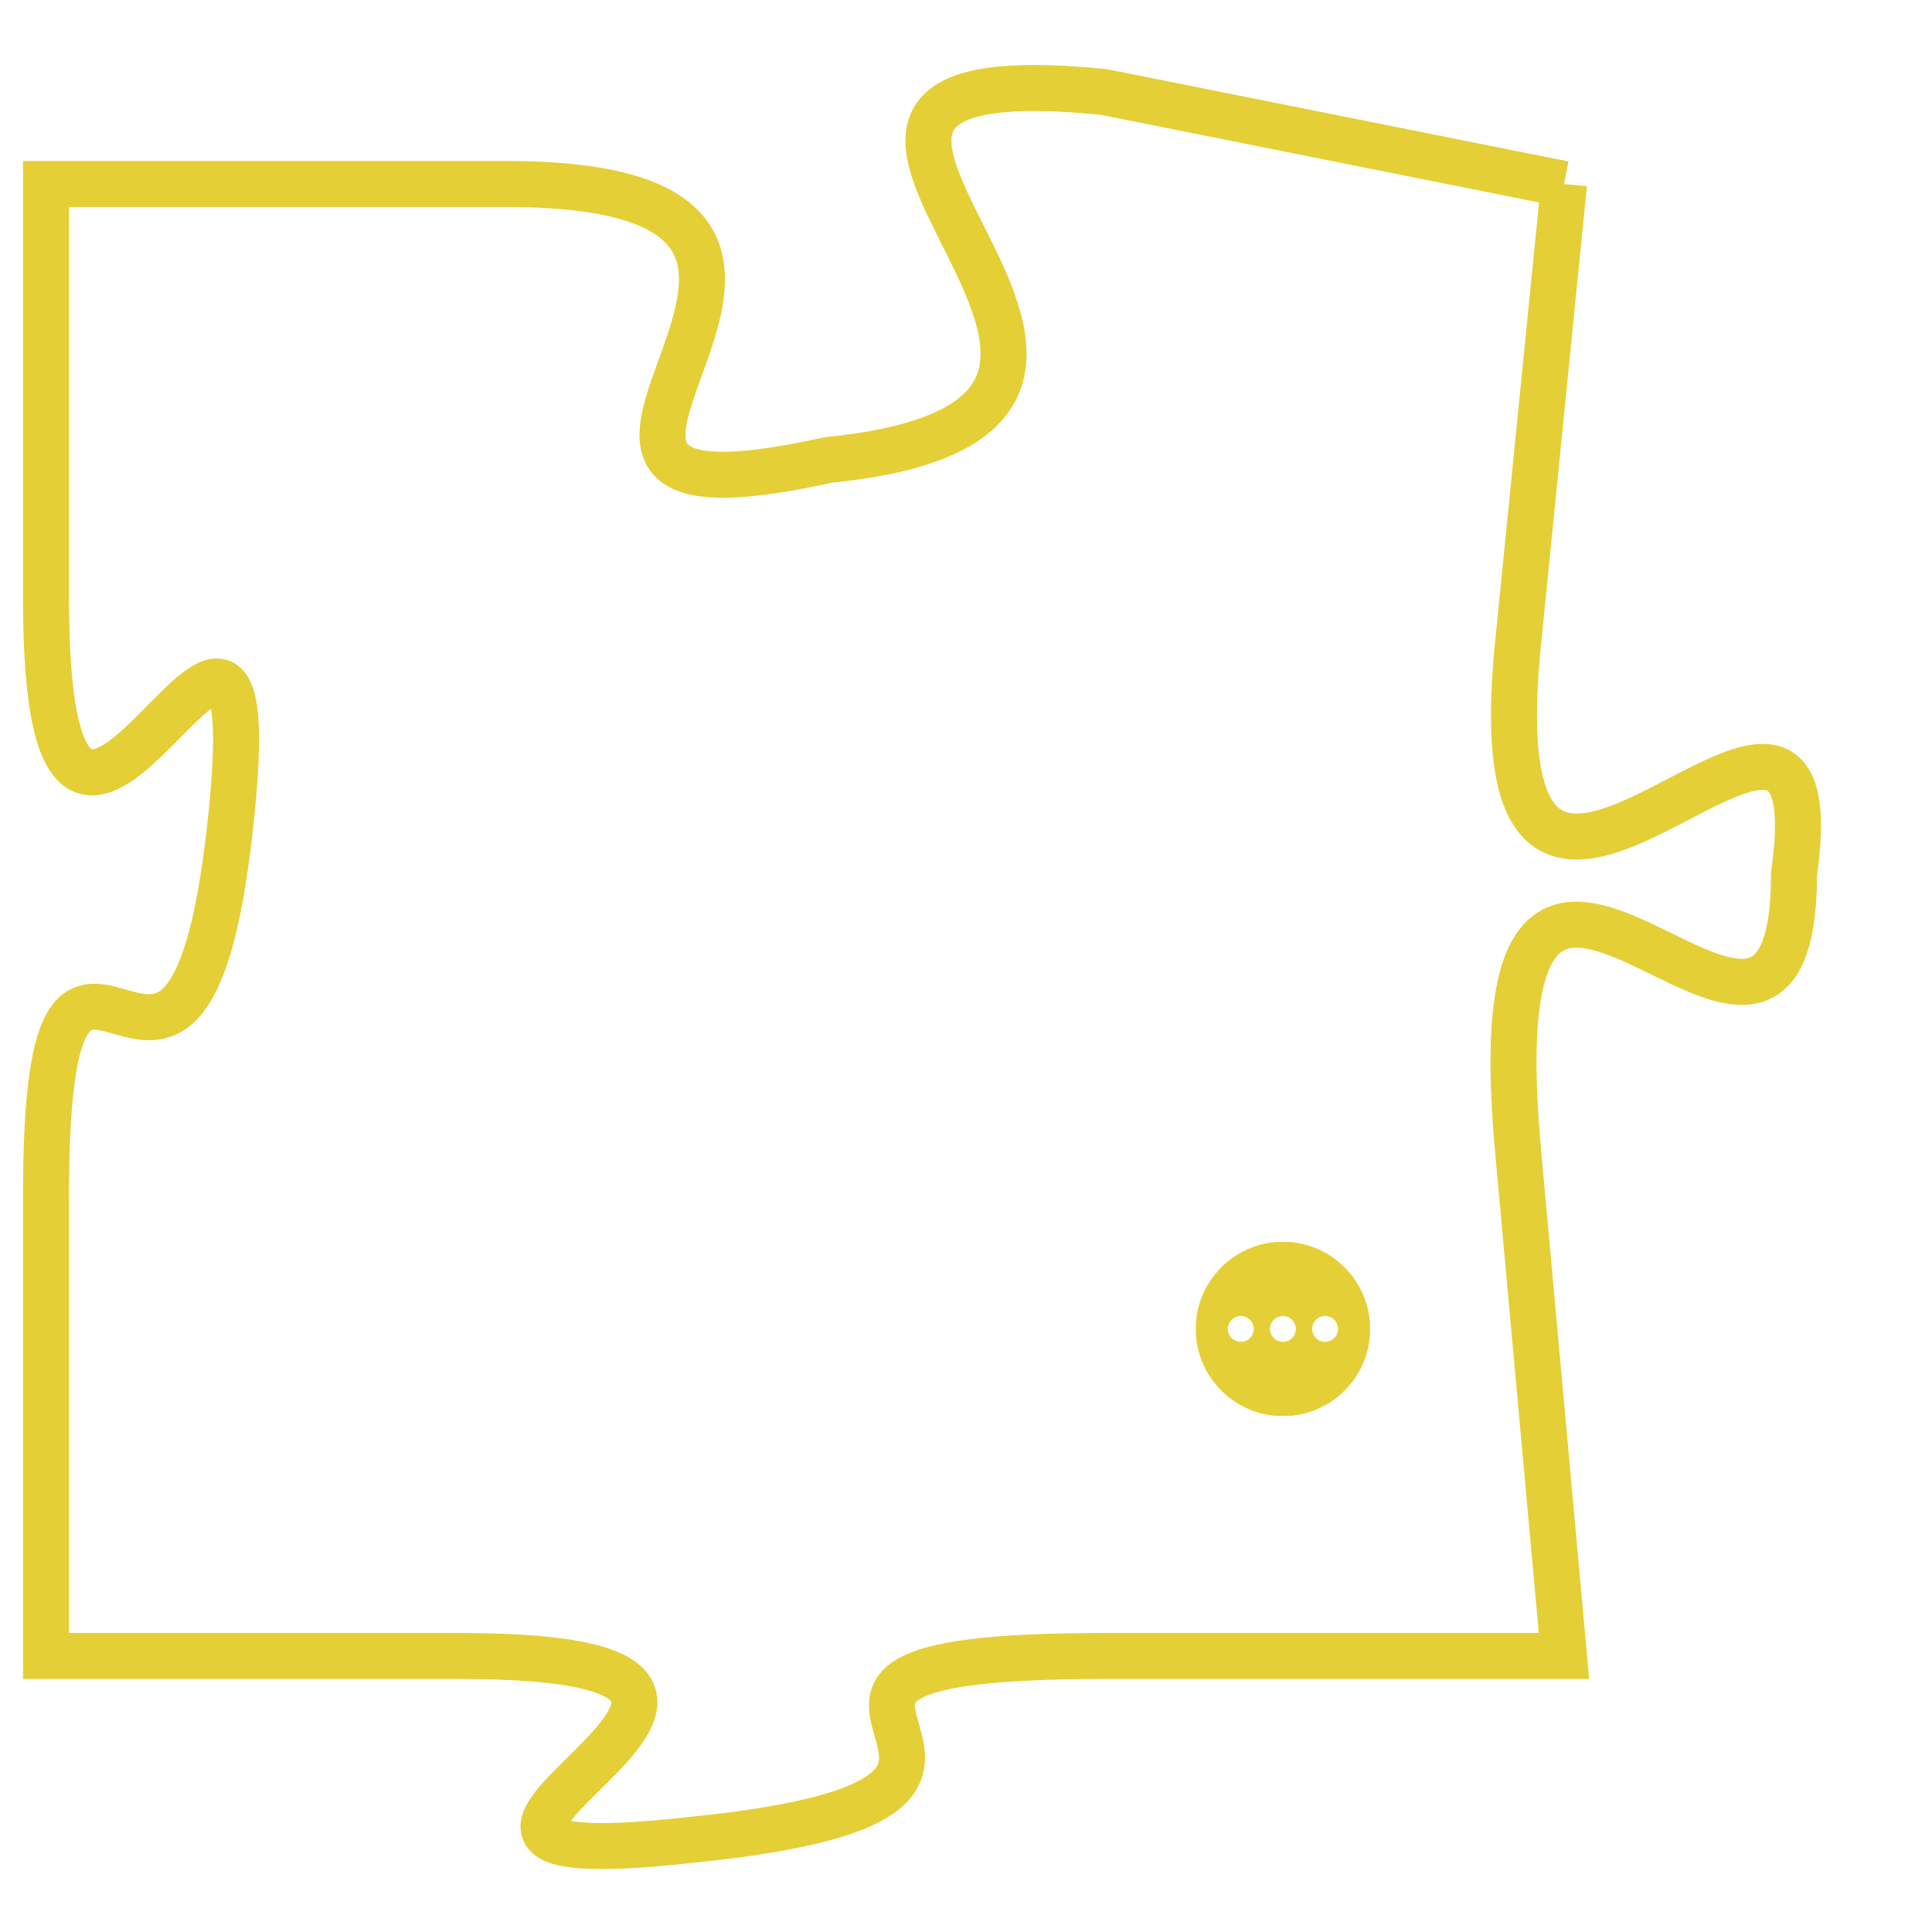<svg version="1.1" xmlns="http://www.w3.org/2000/svg" xmlns:xlink="http://www.w3.org/1999/xlink" fill="transparent" x="0" y="0" width="350" height="350" preserveAspectRatio="xMinYMin slice"><style type="text/css">.links{fill:transparent;stroke: #E4CF37;}.links:hover{fill:#63D272; opacity:0.4;}</style><defs><g id="allt"><path id="t8216" d="M891,2016 L881,2014 C871,2013 885,2021 875,2022 C866,2024 878,2016 868,2016 L858,2016 858,2016 L858,2025 C858,2035 863,2021 862,2030 C861,2039 858,2029 858,2038 L858,2048 858,2048 L867,2048 C877,2048 863,2053 872,2052 C882,2051 871,2048 881,2048 L891,2048 891,2048 L890,2037 C889,2026 896,2038 896,2031 C897,2024 889,2036 890,2026 L891,2016"/></g><clipPath id="c" clipRule="evenodd" fill="transparent"><use href="#t8216"/></clipPath></defs><svg viewBox="857 2012 41 42" preserveAspectRatio="xMinYMin meet"><svg width="4380" height="2430"><g><image crossorigin="anonymous" x="0" y="0" href="https://nftpuzzle.license-token.com/assets/completepuzzle.svg" width="100%" height="100%" /><g class="links"><use href="#t8216"/></g></g></svg><svg x="883" y="2039" height="9%" width="9%" viewBox="0 0 330 330"><g><a xlink:href="https://nftpuzzle.license-token.com/" class="links"><title>See the most innovative NFT based token software licensing project</title><path fill="#E4CF37" id="more" d="M165,0C74.019,0,0,74.019,0,165s74.019,165,165,165s165-74.019,165-165S255.981,0,165,0z M85,190 c-13.785,0-25-11.215-25-25s11.215-25,25-25s25,11.215,25,25S98.785,190,85,190z M165,190c-13.785,0-25-11.215-25-25 s11.215-25,25-25s25,11.215,25,25S178.785,190,165,190z M245,190c-13.785,0-25-11.215-25-25s11.215-25,25-25 c13.785,0,25,11.215,25,25S258.785,190,245,190z"></path></a></g></svg></svg></svg>